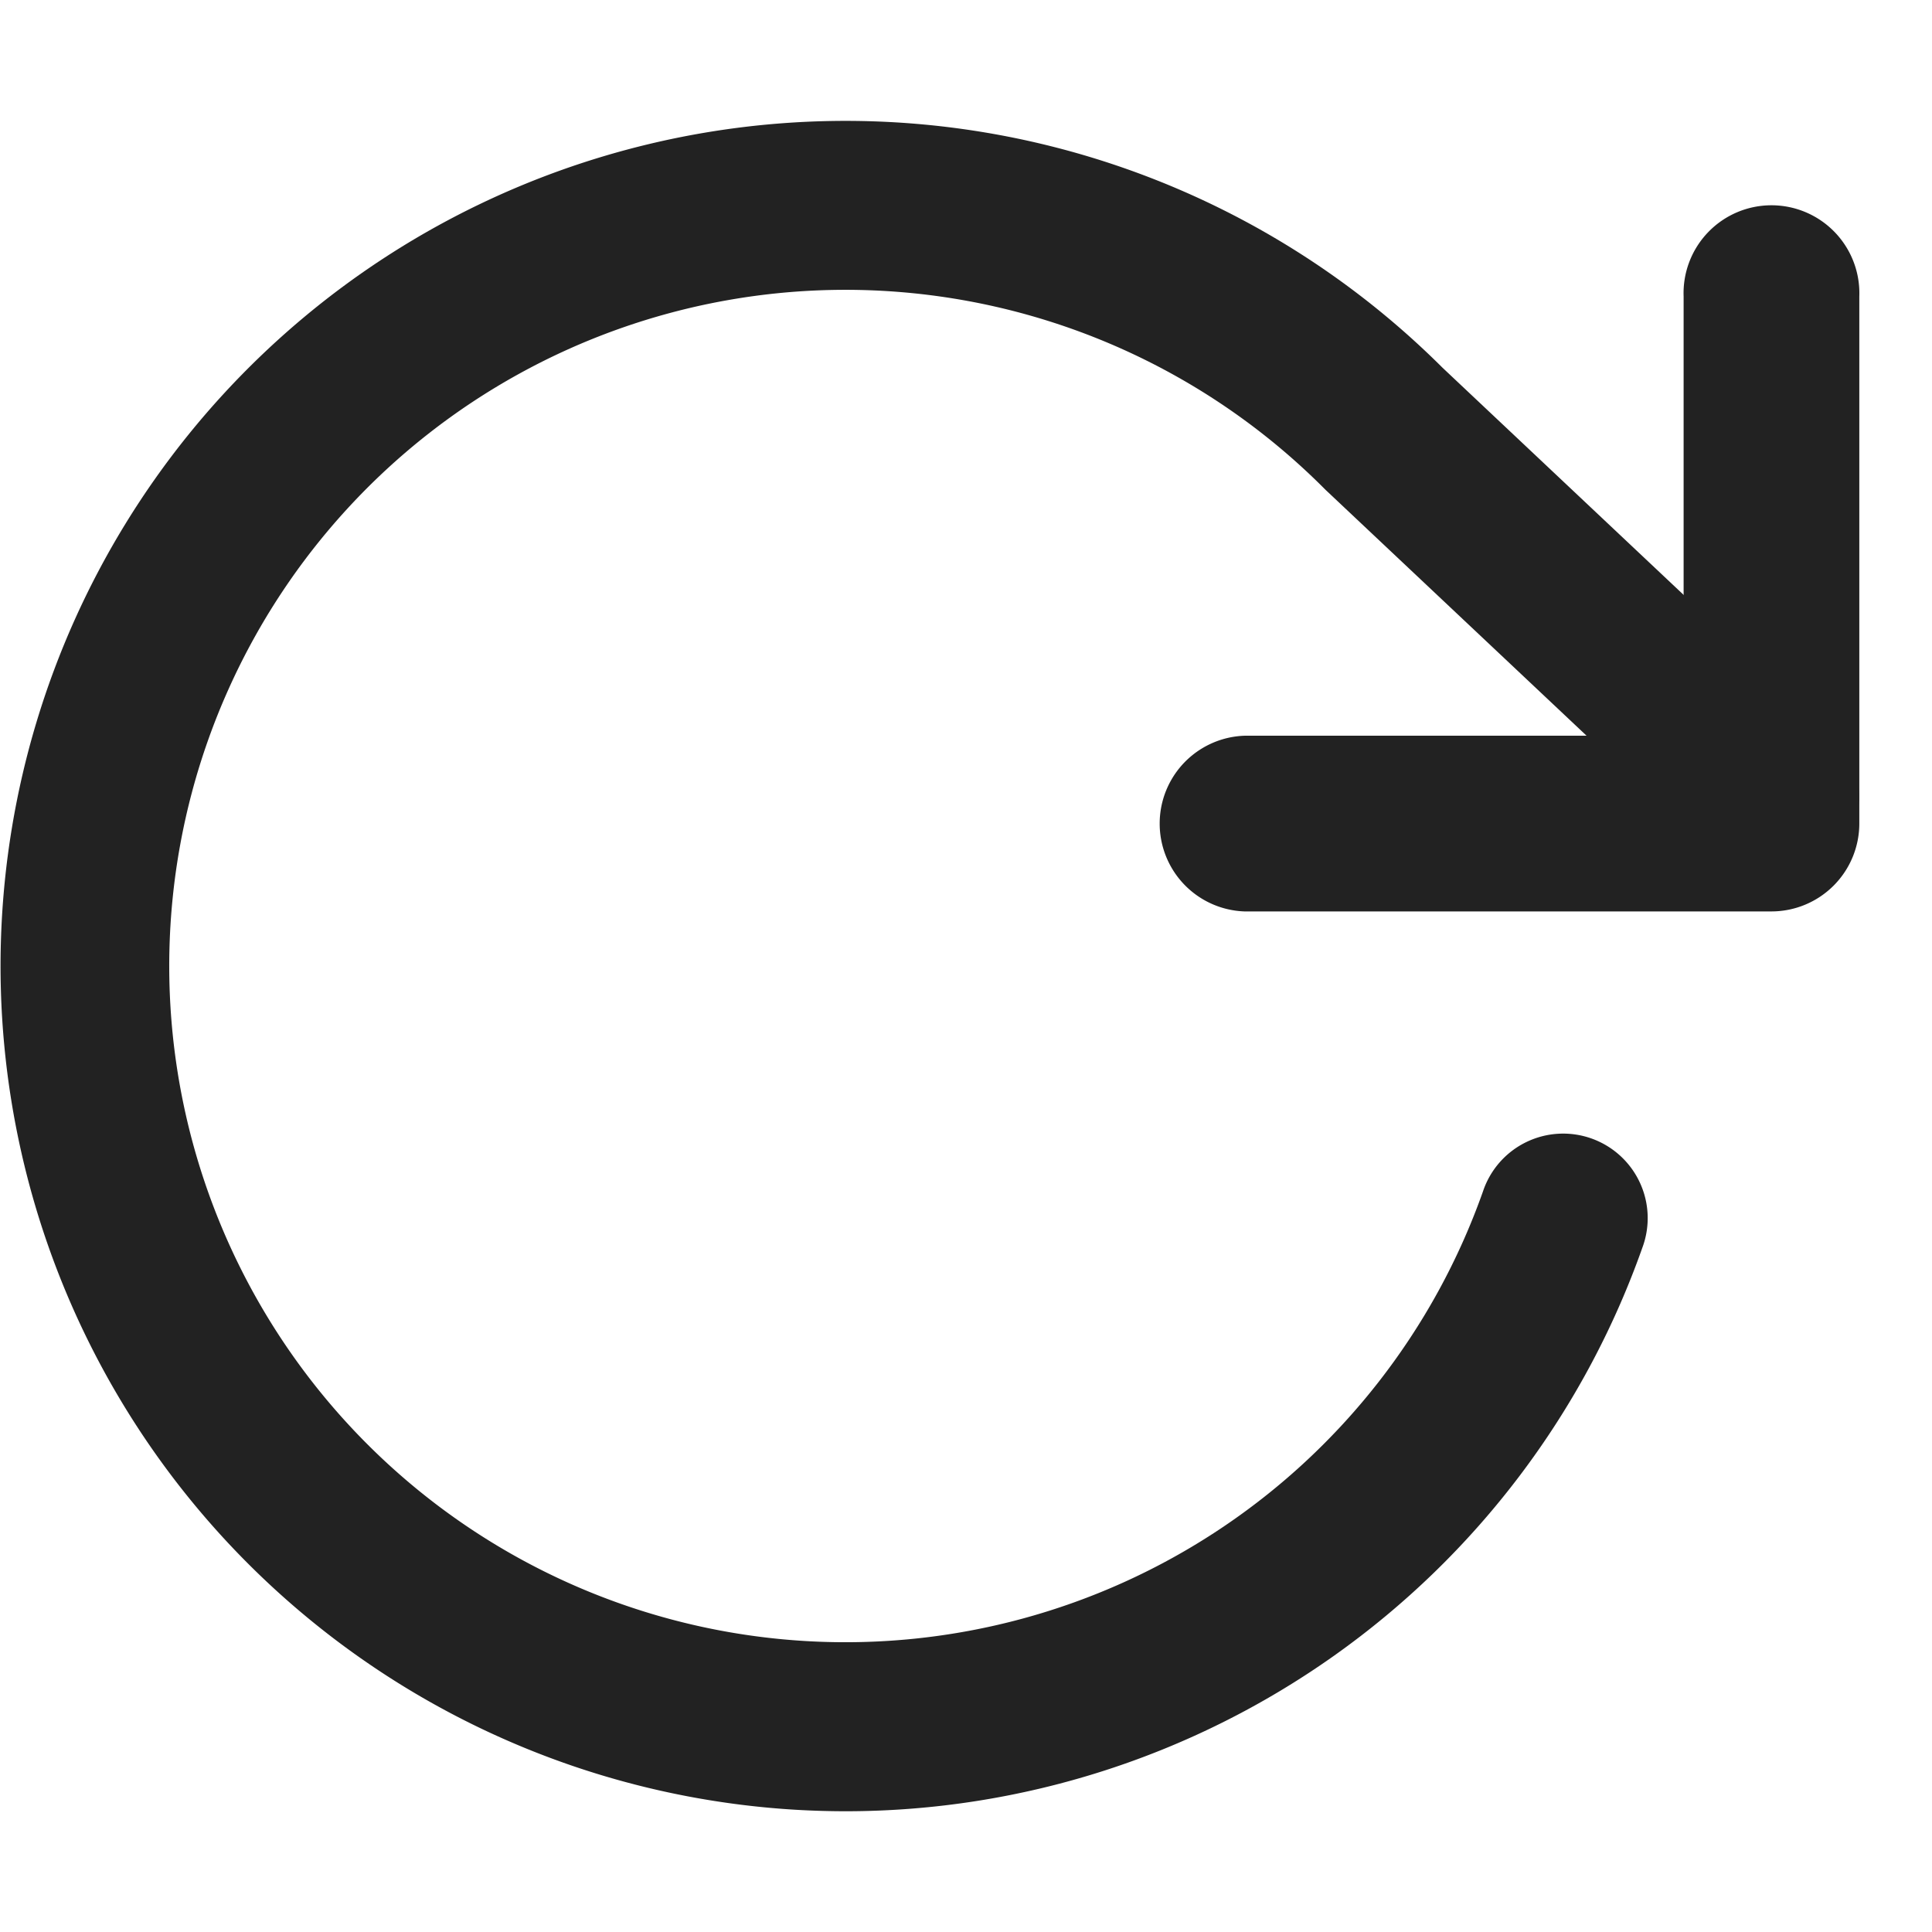 <svg xmlns="http://www.w3.org/2000/svg" width="16" height="16" viewBox="0 0 16 16">
  <g id="icon_rotate" transform="translate(23.003 -115.725)">
    <rect id="사각형_949" data-name="사각형 949" width="16" height="16" transform="translate(-23.003 115.725)" fill="#fff" opacity="0"/>
    <path id="패스_1971" data-name="패스 1971" d="M21.093,8.821H16.728a.728.728,0,0,1,0-1.455h3.638V3.728a.728.728,0,1,1,1.455,0V8.093A.728.728,0,0,1,21.093,8.821Z" transform="translate(-29.426 114.452)" fill="#222"/>
    <path id="패스_1972" data-name="패스 1972" d="M9.012,16q-.209,0-.418-.012A7,7,0,0,1,5.623,2.871a7,7,0,0,1,8.323,1.174L17.178,7.09a.7.7,0,0,1-.96,1.019L12.978,5.057l-.015-.015a5.6,5.6,0,1,0,1.319,5.823.7.7,0,1,1,1.32.466A7,7,0,0,1,9.012,16Z" transform="translate(-25.003 114.725)" fill="#222"/>
  </g>
</svg>
